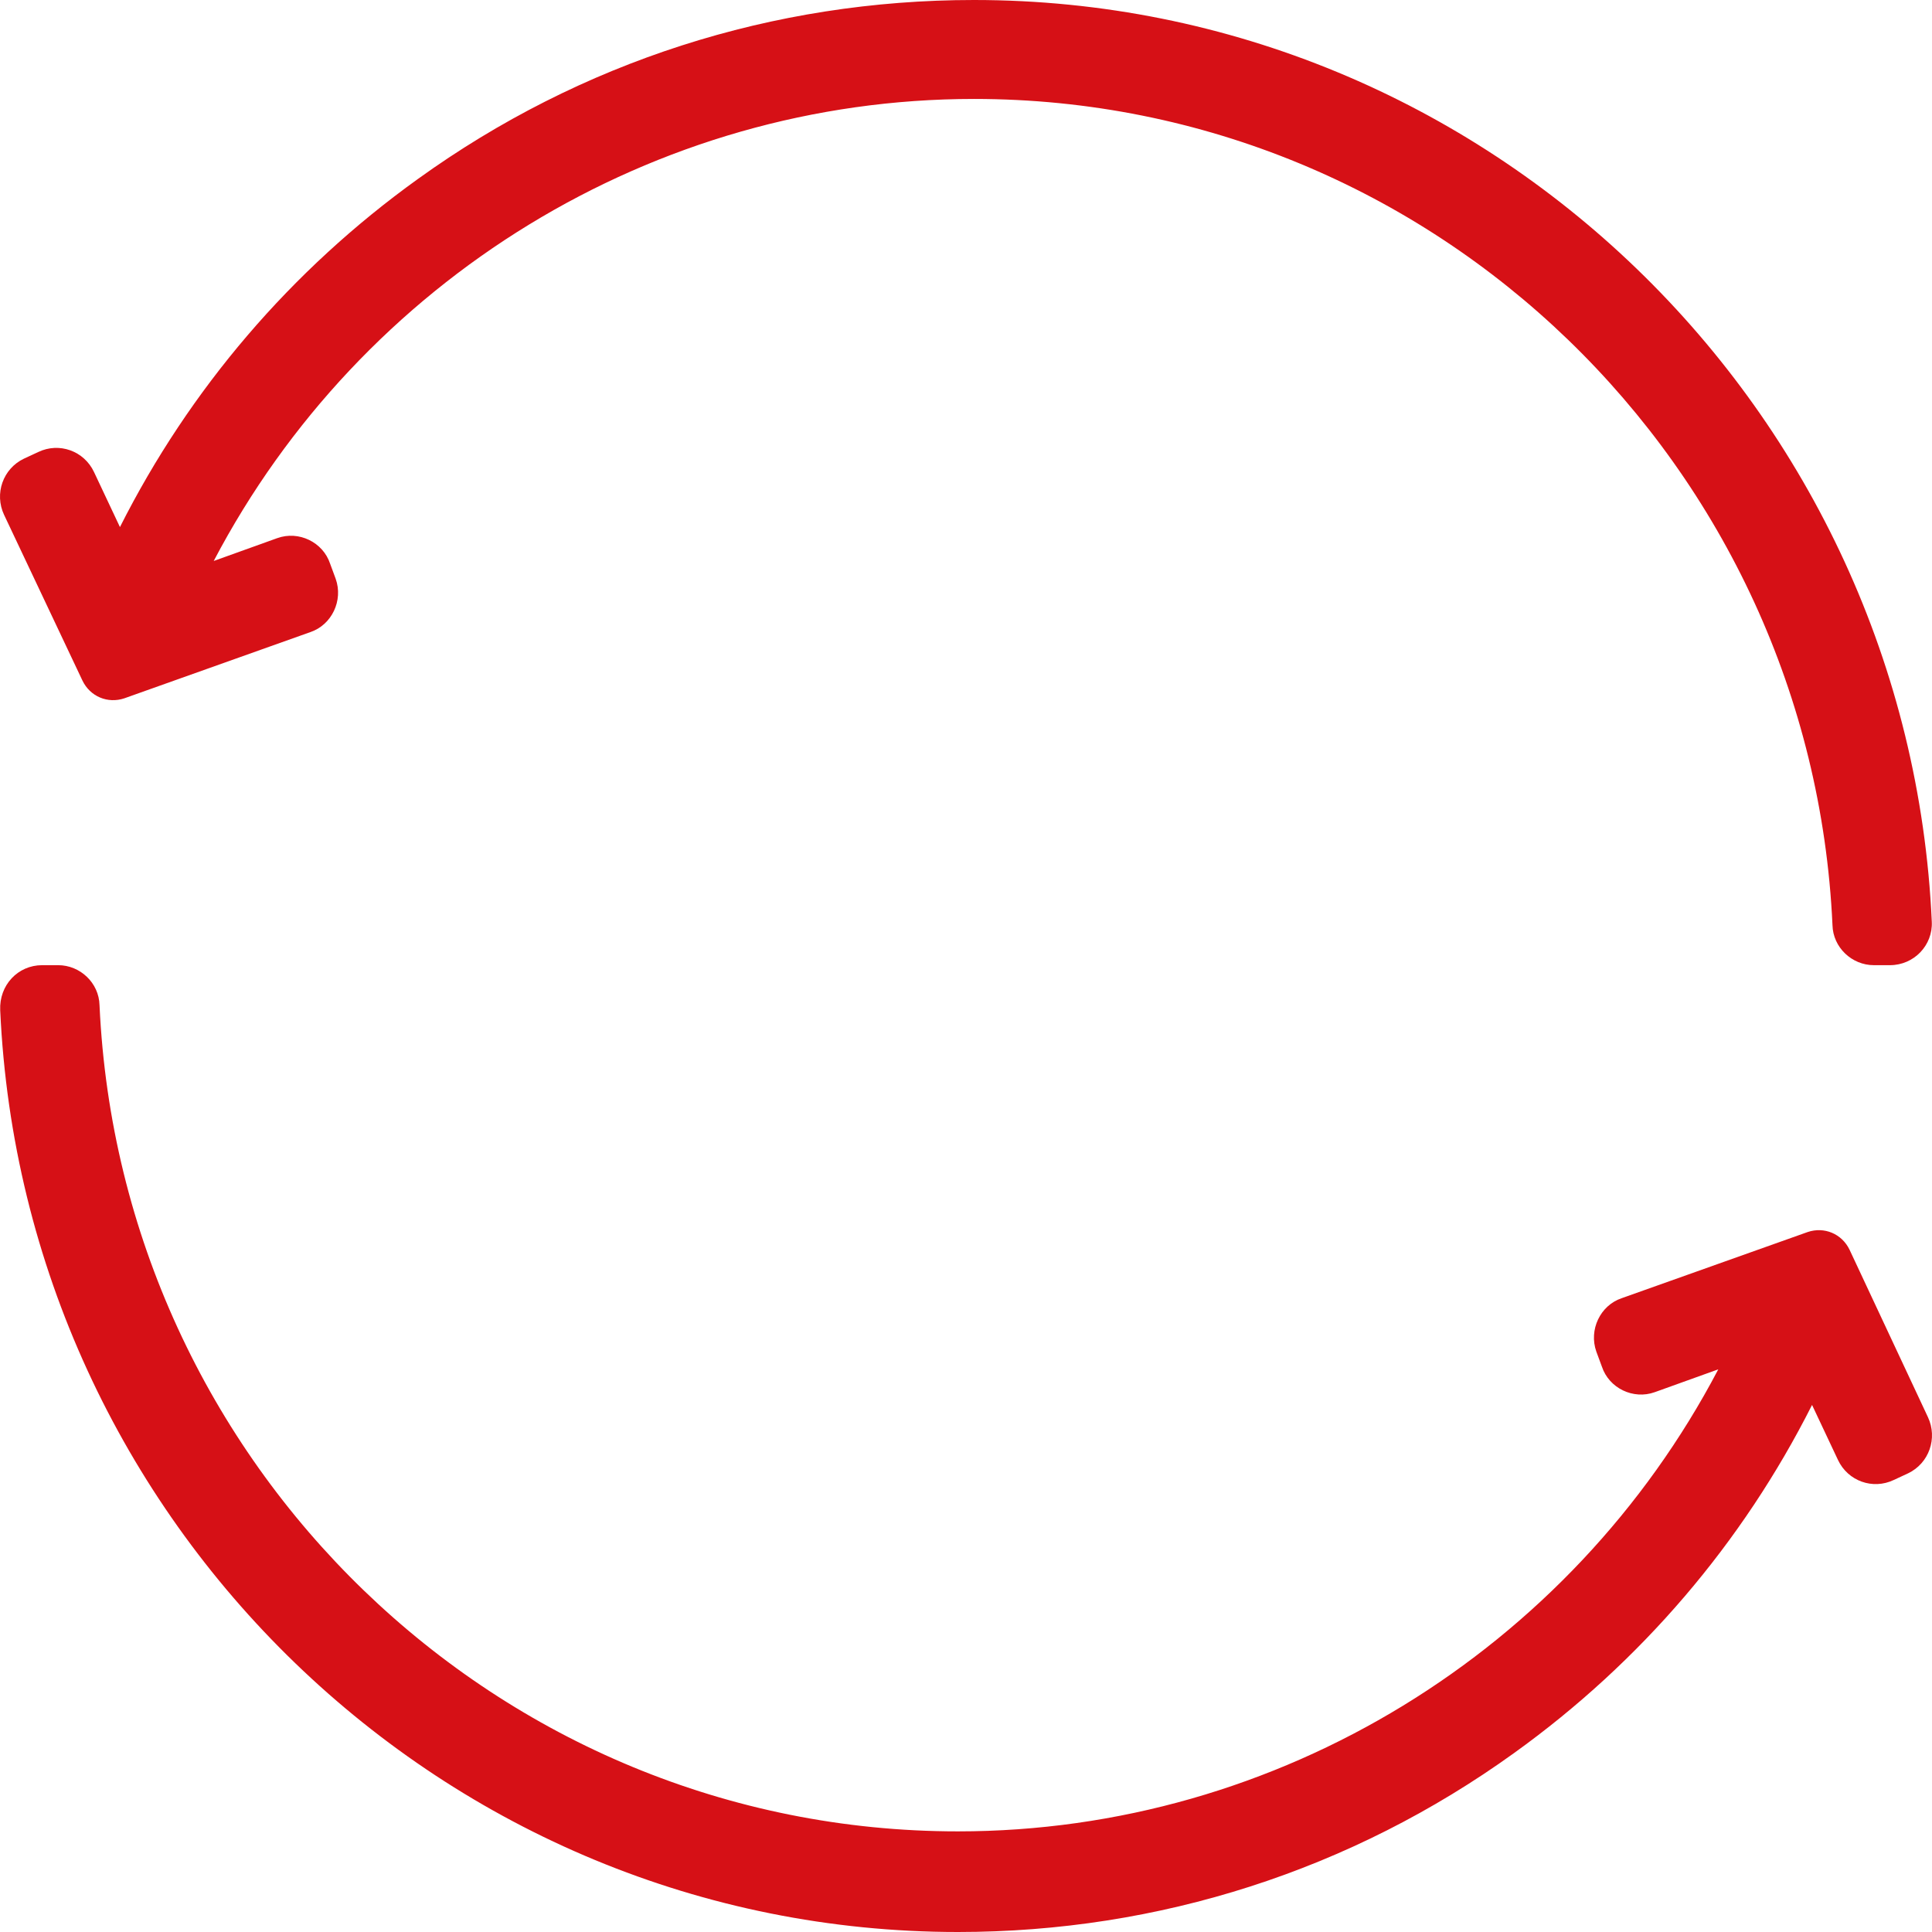 <svg width="47" height="47" viewBox="0 0 47 47" fill="none" xmlns="http://www.w3.org/2000/svg">
<path d="M45.975 23.48H45.586C45.049 23.48 44.592 23.047 44.579 22.506C44.069 11.334 34.902 2.407 23.695 2.407C15.897 2.407 8.783 6.817 5.199 13.647L6.743 13.092C7.266 12.903 7.857 13.187 8.031 13.714L8.166 14.08C8.354 14.607 8.072 15.202 7.548 15.378L3.025 16.988C2.622 17.123 2.193 16.947 2.005 16.555L0.099 12.524C-0.142 12.01 0.072 11.402 0.582 11.158L0.931 10.996C1.441 10.752 2.045 10.969 2.287 11.483L2.918 12.822C4.609 9.468 7.078 6.573 10.165 4.355C14.125 1.501 18.809 0 23.695 0C36.19 0 46.431 9.968 46.995 22.425C47.022 22.993 46.565 23.48 45.975 23.48Z" fill="#D61016"/>
<path d="M1.025 23.48H1.415C1.951 23.48 2.408 23.912 2.421 24.453C2.931 35.625 12.098 44.552 23.305 44.552C31.104 44.552 38.217 40.142 41.801 33.312L40.257 33.867C39.734 34.056 39.143 33.772 38.969 33.245L38.834 32.88C38.647 32.352 38.928 31.757 39.452 31.581L43.975 29.972C44.378 29.836 44.807 30.012 44.995 30.404L46.901 34.475C47.142 34.989 46.928 35.598 46.418 35.842L46.069 36.004C45.559 36.247 44.955 36.031 44.713 35.517L44.082 34.178C42.391 37.532 39.922 40.426 36.835 42.645C32.875 45.498 28.191 47 23.305 47C10.81 47 0.569 37.032 0.005 24.575C-0.022 23.966 0.435 23.48 1.025 23.48Z" fill="#D61016"/>
</svg>
